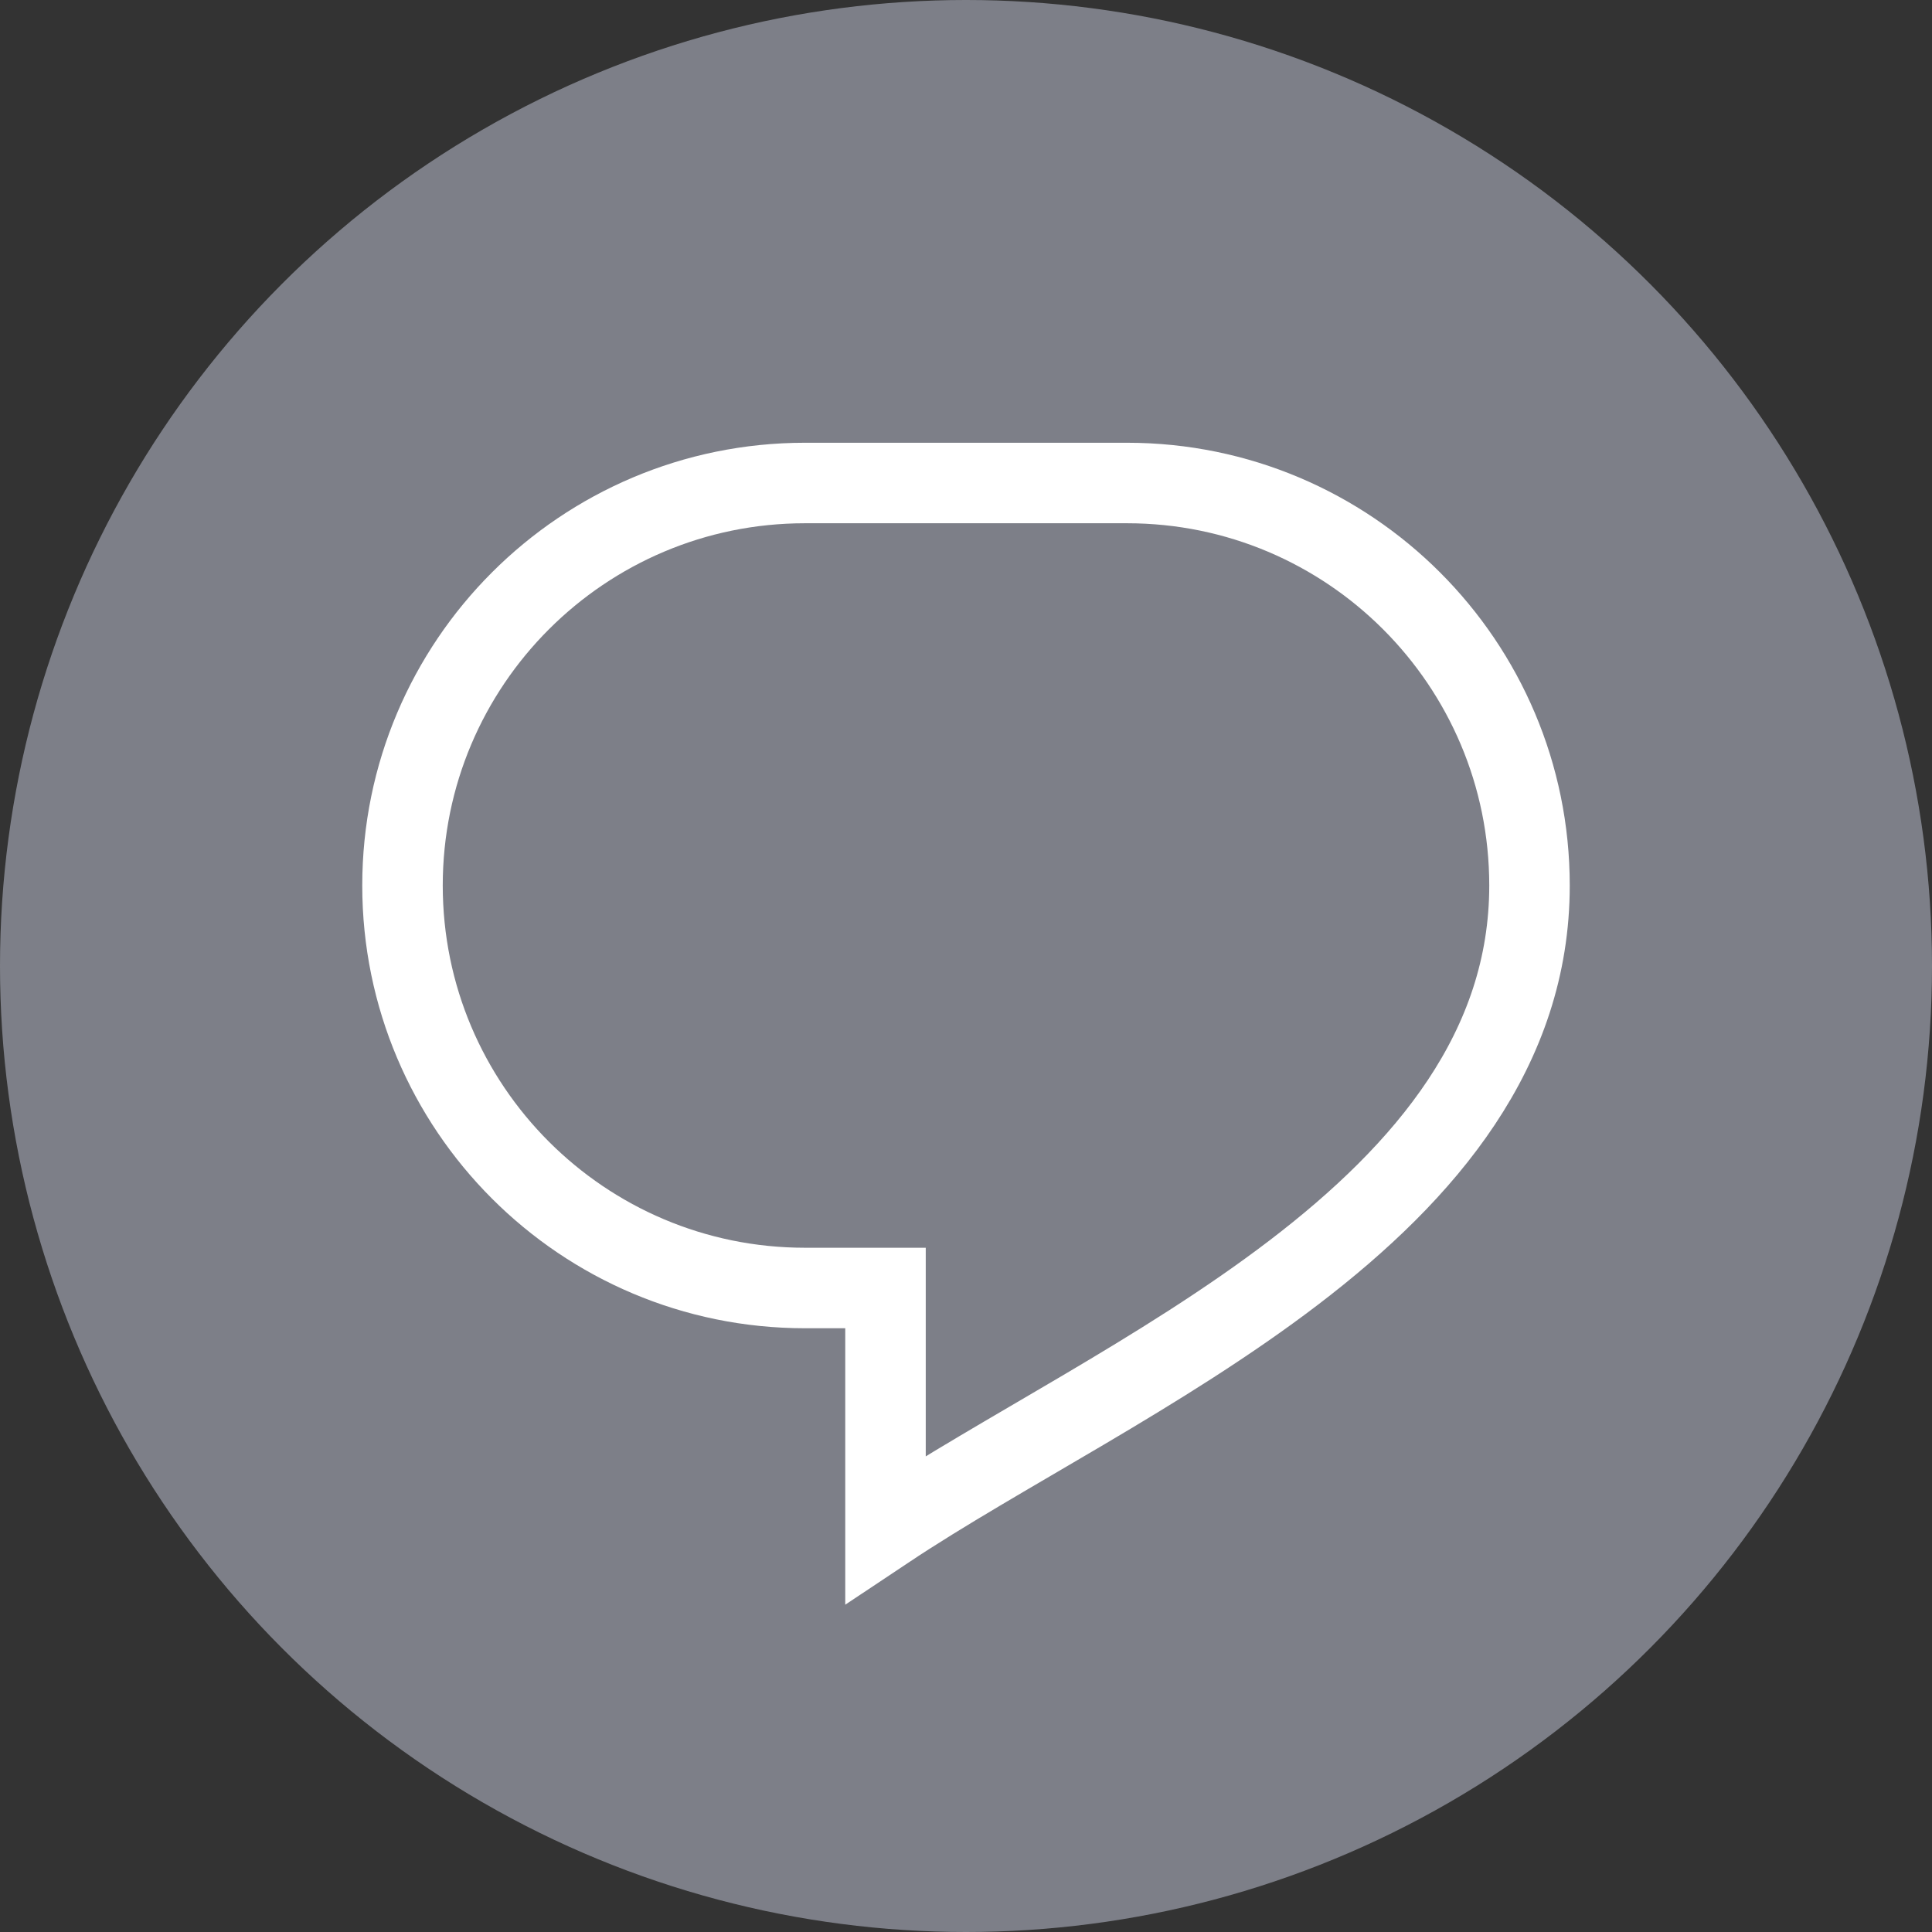 <svg width="24" height="24" viewBox="0 0 24 24" fill="none" xmlns="http://www.w3.org/2000/svg">
    <rect x="0" y="0" width="24" height="24" fill="#333333" stroke="none"/>
    <circle cx="12" cy="12" r="12" fill="#7D7F88"/>
    <path d="M10 6C7.239 6 5 8.239 5 11C5 13.761 7.239 16 10 16H11V19C13.87 17.087 19 15.059 19 11C19 8.239 16.761 6 14 6H10Z" stroke="white"/>
</svg>
